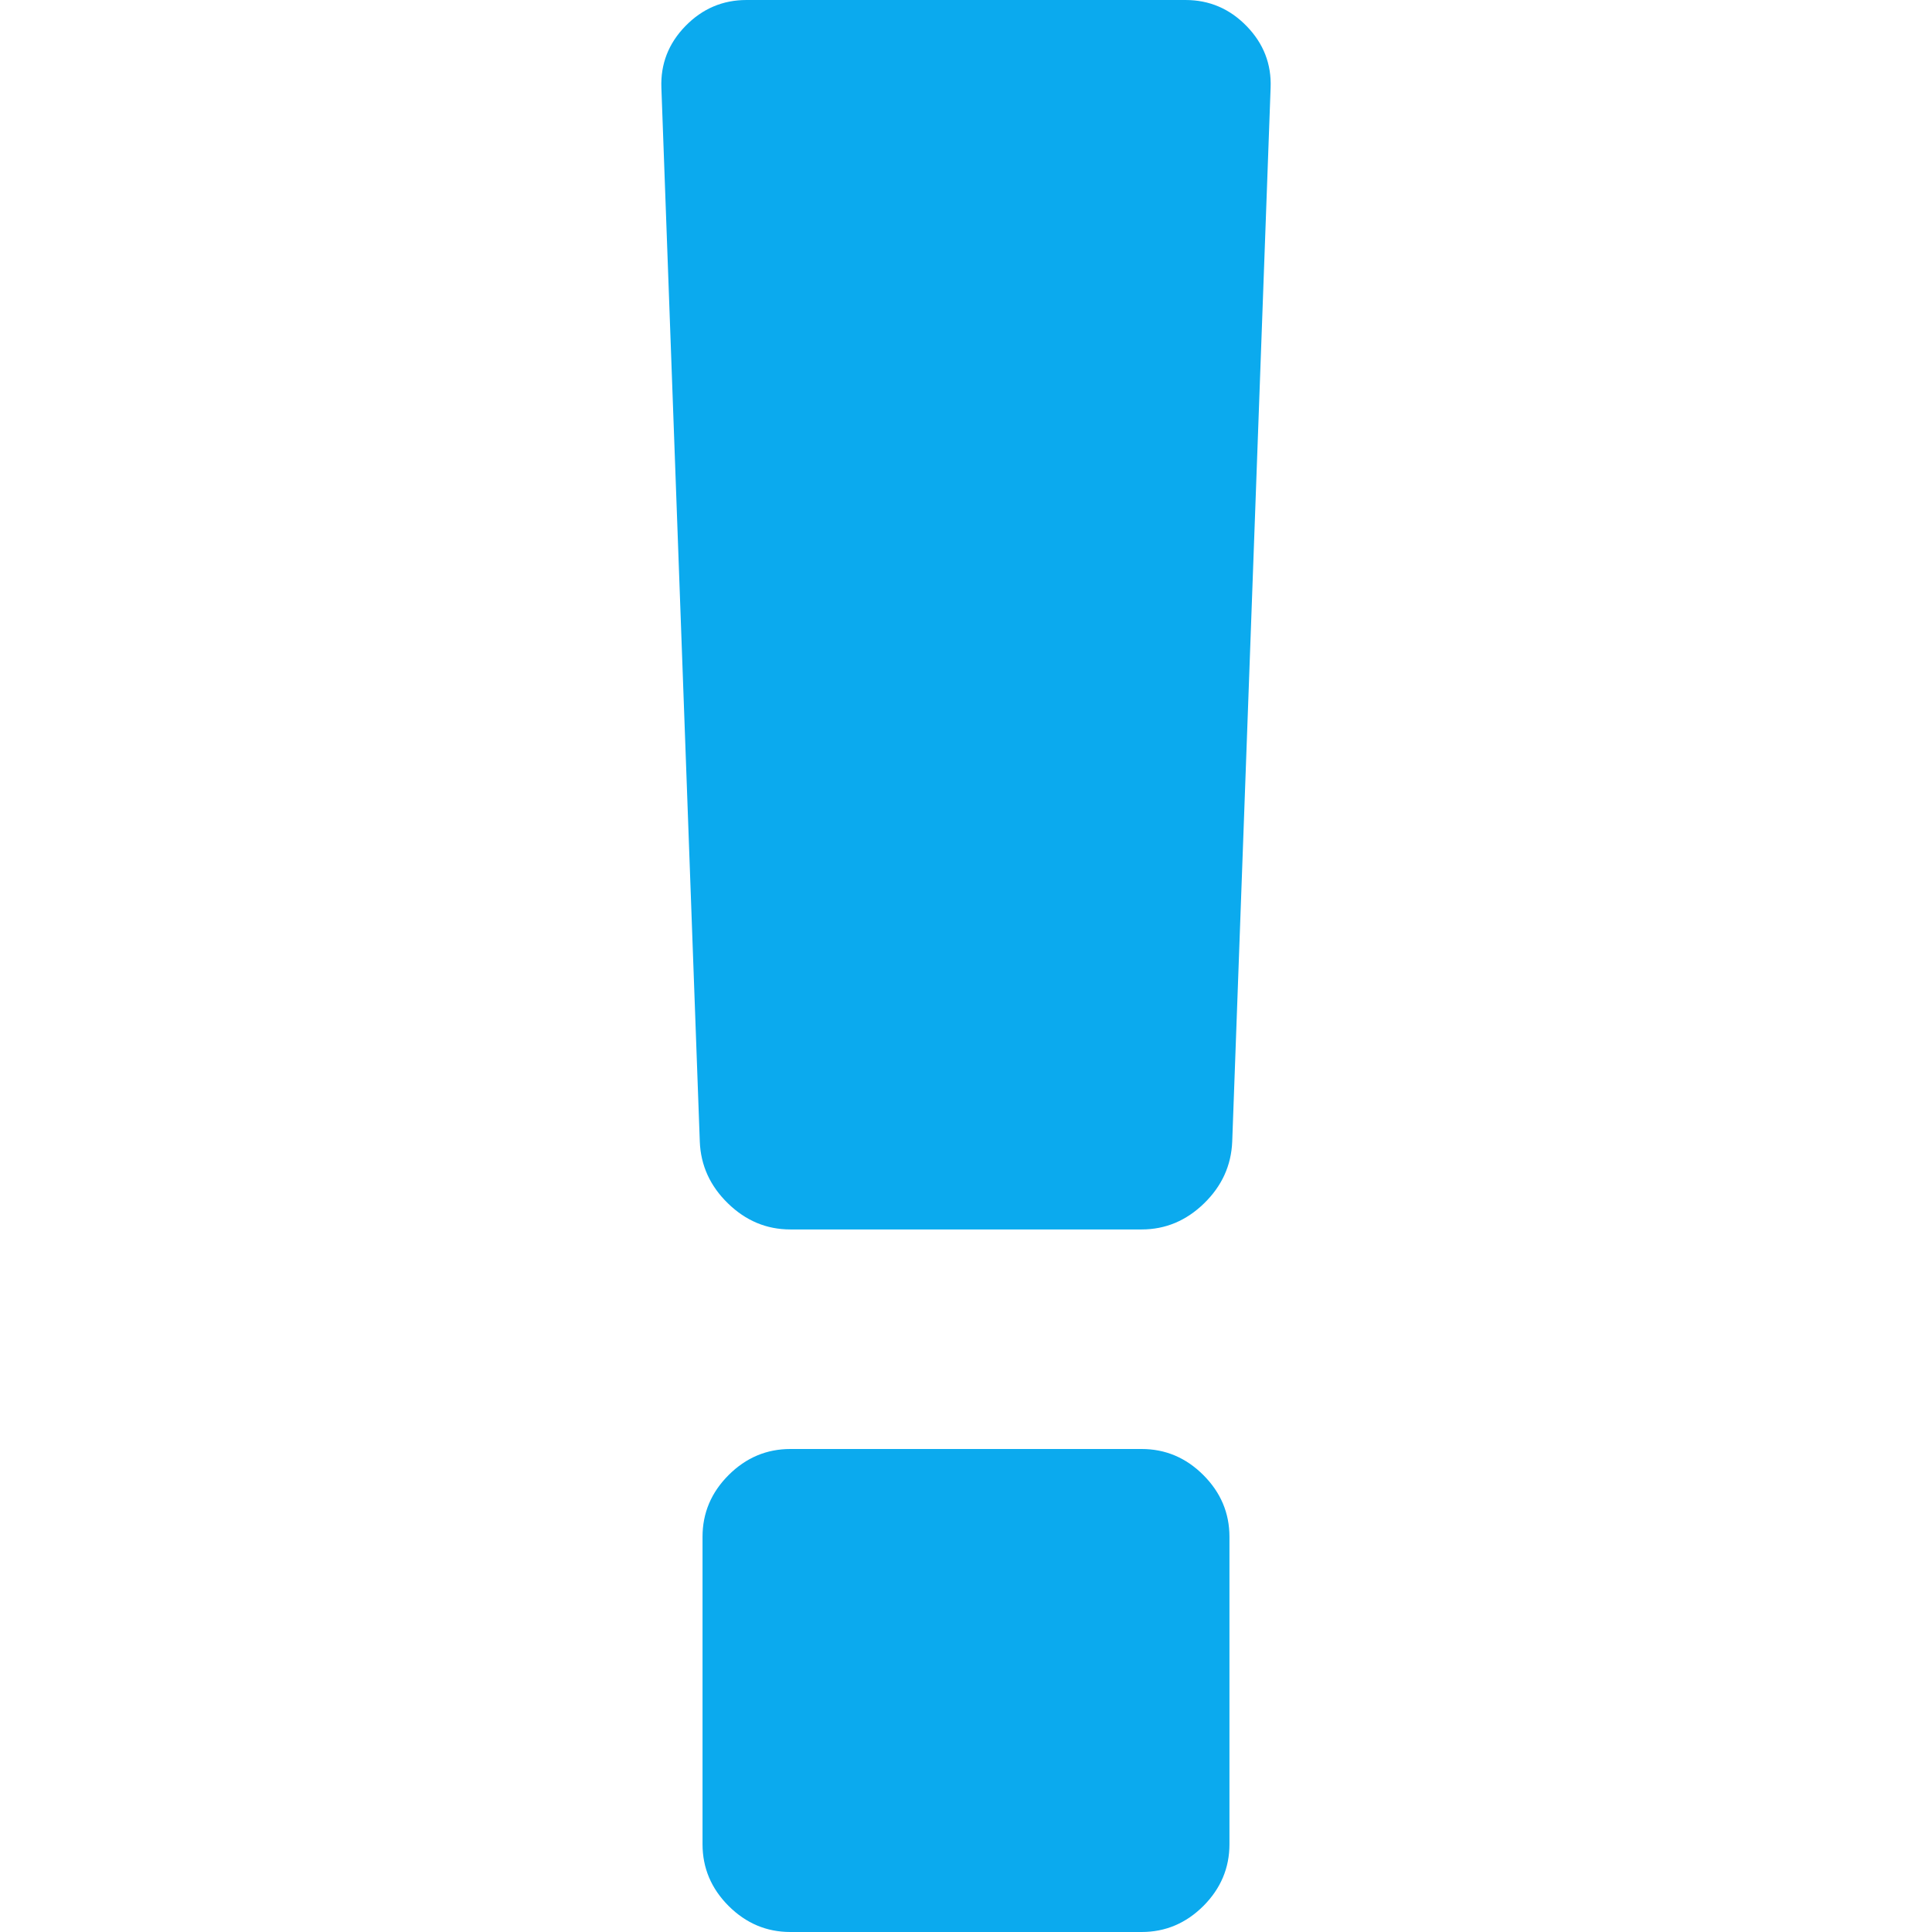 <?xml version="1.0" encoding="iso-8859-1"?>
<!-- Generator: Adobe Illustrator 16.0.0, SVG Export Plug-In . SVG Version: 6.00 Build 0)  -->
<!DOCTYPE svg PUBLIC "-//W3C//DTD SVG 1.1//EN" "http://www.w3.org/Graphics/SVG/1.1/DTD/svg11.dtd">
<svg xmlns="http://www.w3.org/2000/svg" xmlns:xlink="http://www.w3.org/1999/xlink" version="1.1" id="Capa_1" x="0px" y="0px" width="512px" height="512px" viewBox="0 0 401.999 401.998" style="enable-background:new 0 0 401.999 401.998;" xml:space="preserve">
<g>
	<g>
		<path d="M237.543,301.499h-73.091c-4.95,0-9.233,1.811-12.851,5.425c-3.615,3.617-5.424,7.897-5.424,12.847v63.953    c0,4.948,1.809,9.232,5.424,12.854c3.621,3.61,7.9,5.421,12.851,5.421h73.097c4.942,0,9.227-1.811,12.848-5.421    c3.61-3.621,5.42-7.905,5.42-12.854v-63.953c0-4.949-1.813-9.229-5.427-12.847C246.773,303.307,242.488,301.499,237.543,301.499z" fill="#0baaee"/>
		<path d="M259.383,5.424C255.862,1.812,251.628,0,246.676,0h-91.359c-4.948,0-9.18,1.812-12.703,5.424    c-3.521,3.617-5.186,7.902-4.996,12.85l7.992,219.265c0.19,4.948,2.139,9.236,5.852,12.847c3.711,3.621,8.041,5.431,12.991,5.431    h73.097c4.942,0,9.271-1.81,12.991-5.431c3.71-3.61,5.653-7.898,5.852-12.847l7.987-219.265    C264.578,13.326,262.905,9.045,259.383,5.424z" fill="#0baaee"/>
	</g>
</g>
<g>
</g>
<g>
</g>
<g>
</g>
<g>
</g>
<g>
</g>
<g>
</g>
<g>
</g>
<g>
</g>
<g>
</g>
<g>
</g>
<g>
</g>
<g>
</g>
<g>
</g>
<g>
</g>
<g>
</g>
</svg>
